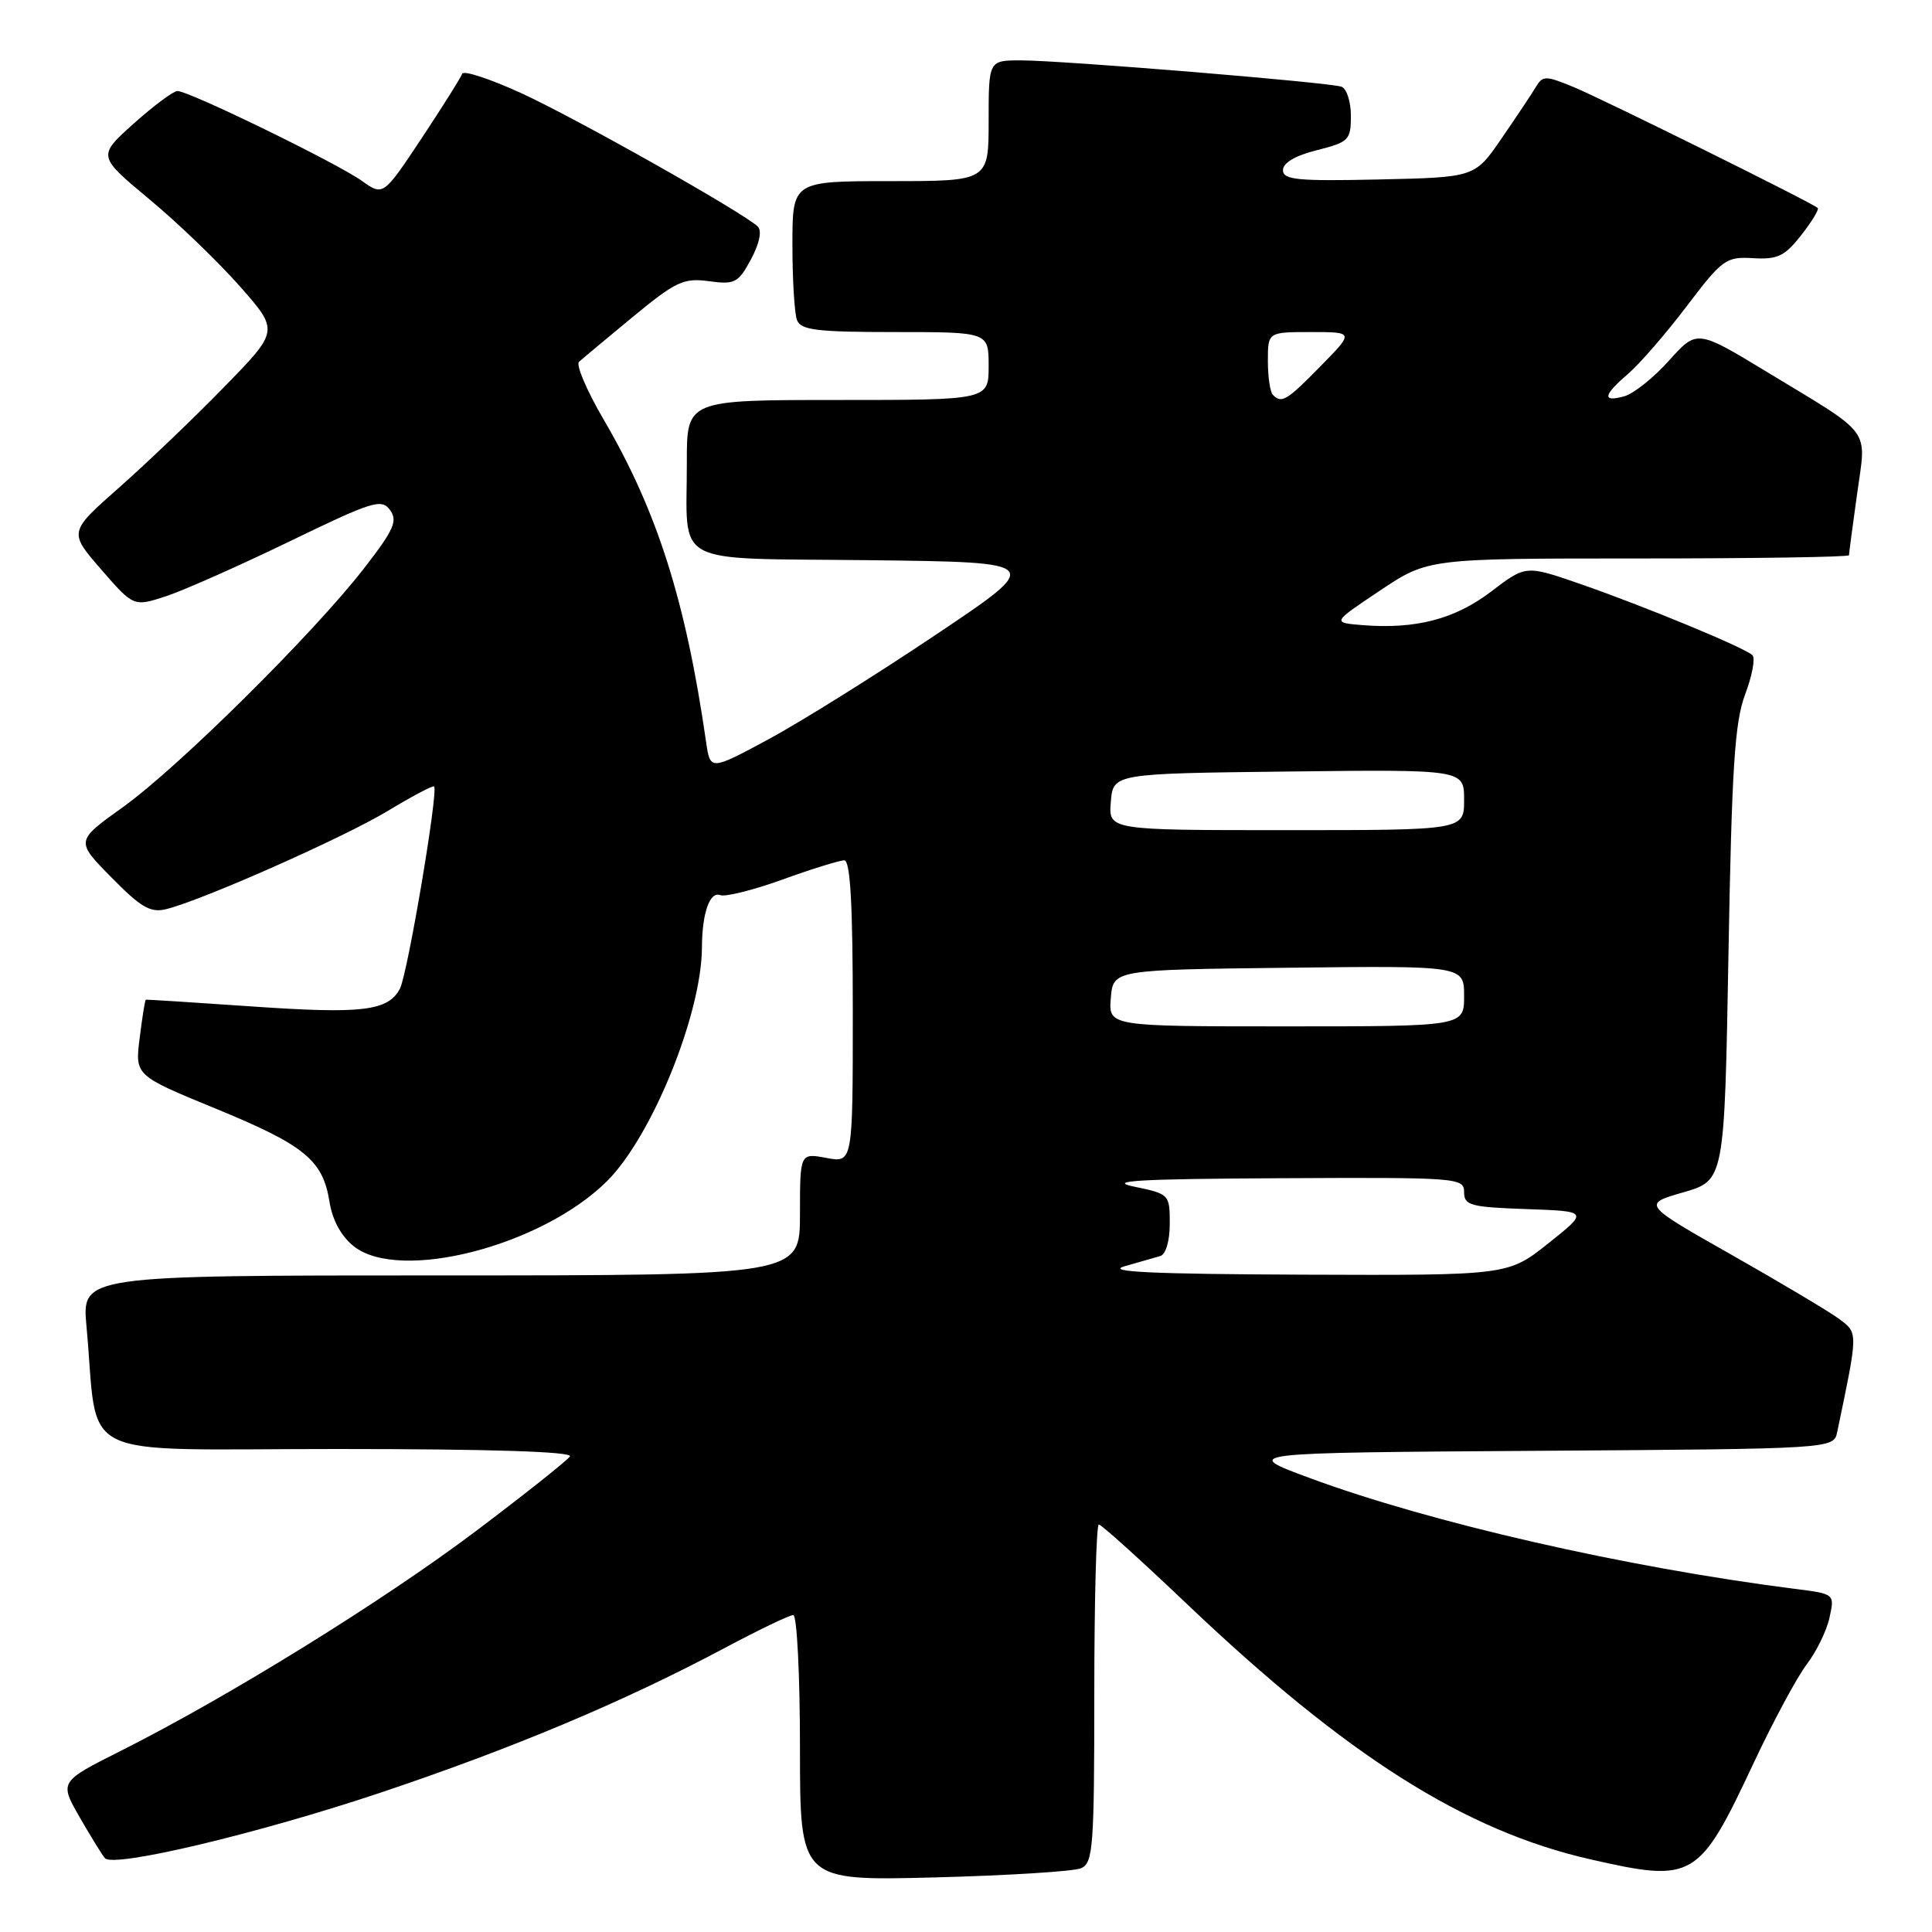 <?xml version="1.0" encoding="UTF-8" standalone="no"?>
<!DOCTYPE svg PUBLIC "-//W3C//DTD SVG 1.1//EN" "http://www.w3.org/Graphics/SVG/1.1/DTD/svg11.dtd" >
<svg xmlns="http://www.w3.org/2000/svg" xmlns:xlink="http://www.w3.org/1999/xlink" version="1.1" viewBox="0 0 256 256">
 <g >
 <path fill="currentColor"
d=" M 143.25 247.55 C 144.84 246.86 145.00 244.76 145.00 224.39 C 145.00 212.08 145.27 202.00 145.60 202.00 C 145.93 202.00 151.19 206.75 157.30 212.56 C 178.44 232.68 194.10 242.59 210.73 246.37 C 224.43 249.49 225.11 249.08 232.39 233.56 C 234.96 228.09 238.11 222.24 239.39 220.55 C 240.68 218.86 242.05 216.07 242.42 214.34 C 243.11 211.20 243.11 211.20 237.81 210.53 C 215.40 207.68 189.50 201.76 173.50 195.83 C 164.50 192.50 164.50 192.50 203.73 192.24 C 242.97 191.98 242.97 191.98 243.44 189.74 C 246.21 176.52 246.21 176.67 243.79 174.83 C 242.53 173.88 236.12 170.06 229.55 166.33 C 217.60 159.56 217.60 159.56 223.05 157.99 C 228.50 156.41 228.50 156.41 229.03 126.46 C 229.47 101.73 229.85 95.72 231.24 92.01 C 232.17 89.55 232.61 87.21 232.21 86.82 C 231.23 85.84 217.98 80.36 209.34 77.36 C 202.18 74.88 202.18 74.88 197.59 78.38 C 192.77 82.05 187.59 83.40 180.50 82.83 C 176.50 82.50 176.50 82.50 182.86 78.25 C 189.23 74.00 189.23 74.00 217.11 74.00 C 232.45 74.00 245.00 73.81 245.00 73.57 C 245.00 73.34 245.48 69.70 246.07 65.48 C 247.31 56.54 248.29 57.87 234.17 49.31 C 224.85 43.66 224.85 43.66 221.17 47.76 C 219.15 50.02 216.49 52.15 215.25 52.50 C 212.25 53.35 212.41 52.37 215.75 49.52 C 217.26 48.22 220.75 44.20 223.50 40.57 C 228.23 34.34 228.70 34.00 232.31 34.21 C 235.54 34.40 236.49 33.95 238.67 31.16 C 240.08 29.37 241.06 27.74 240.86 27.56 C 240.13 26.87 212.37 13.13 208.50 11.53 C 204.78 10.00 204.43 10.00 203.50 11.54 C 202.95 12.46 200.91 15.52 198.96 18.35 C 195.43 23.50 195.43 23.50 182.71 23.78 C 171.90 24.02 170.00 23.83 170.00 22.54 C 170.00 21.58 171.64 20.61 174.50 19.90 C 178.73 18.83 179.00 18.56 179.00 15.35 C 179.00 13.47 178.44 11.74 177.75 11.49 C 176.10 10.91 140.74 8.00 135.27 8.00 C 131.00 8.00 131.00 8.00 131.00 16.00 C 131.00 24.00 131.00 24.00 118.00 24.00 C 105.00 24.00 105.00 24.00 105.00 32.42 C 105.00 37.05 105.27 41.55 105.61 42.42 C 106.12 43.74 108.23 44.00 118.61 44.00 C 131.00 44.00 131.00 44.00 131.00 48.50 C 131.00 53.00 131.00 53.00 111.00 53.00 C 91.00 53.00 91.00 53.00 91.01 61.25 C 91.04 75.26 88.54 73.92 115.28 74.23 C 138.34 74.50 138.34 74.50 123.92 84.16 C 115.99 89.48 106.04 95.69 101.81 97.97 C 94.11 102.11 94.11 102.11 93.56 98.31 C 90.87 79.64 87.08 67.70 79.98 55.58 C 77.76 51.78 76.29 48.34 76.72 47.95 C 77.15 47.55 80.36 44.87 83.85 41.99 C 89.55 37.29 90.58 36.81 93.93 37.26 C 97.37 37.73 97.82 37.49 99.51 34.36 C 100.63 32.28 100.98 30.59 100.42 30.03 C 98.58 28.22 76.32 15.66 69.02 12.32 C 64.90 10.44 61.40 9.29 61.24 9.78 C 61.08 10.26 58.66 14.10 55.87 18.32 C 50.78 25.98 50.78 25.98 47.94 23.96 C 44.60 21.58 24.95 12.01 23.50 12.06 C 22.95 12.08 20.35 14.02 17.71 16.38 C 12.92 20.68 12.92 20.68 19.79 26.40 C 23.57 29.54 28.98 34.75 31.81 37.97 C 36.97 43.83 36.97 43.83 29.73 51.25 C 25.75 55.34 19.48 61.34 15.80 64.59 C 9.10 70.50 9.10 70.50 13.41 75.46 C 17.71 80.41 17.71 80.41 22.04 78.99 C 24.42 78.20 31.78 74.93 38.41 71.72 C 49.39 66.40 50.55 66.04 51.68 67.58 C 52.73 69.02 52.21 70.18 48.21 75.34 C 41.48 84.01 23.59 101.72 16.26 106.97 C 10.01 111.44 10.01 111.44 14.76 116.26 C 18.66 120.23 19.94 120.98 22.00 120.47 C 26.76 119.31 45.52 110.99 51.37 107.46 C 54.60 105.51 57.37 104.04 57.52 104.21 C 58.11 104.82 53.99 129.14 52.99 131.01 C 51.41 133.98 47.99 134.38 33.11 133.34 C 25.62 132.82 19.42 132.43 19.32 132.47 C 19.21 132.51 18.85 134.78 18.51 137.52 C 17.88 142.50 17.88 142.50 28.51 146.87 C 40.37 151.74 42.77 153.70 43.66 159.24 C 44.04 161.68 45.22 163.82 46.88 165.14 C 52.97 169.96 71.84 165.09 80.47 156.47 C 86.41 150.52 92.97 134.34 93.01 125.54 C 93.03 120.99 94.05 118.08 95.43 118.61 C 96.10 118.87 99.82 117.94 103.70 116.54 C 107.57 115.14 111.25 114.00 111.87 114.00 C 112.67 114.00 113.00 119.82 113.00 134.05 C 113.00 154.09 113.00 154.09 109.50 153.43 C 106.00 152.78 106.00 152.78 106.00 160.89 C 106.00 169.00 106.00 169.00 58.42 169.00 C 10.84 169.00 10.84 169.00 11.46 175.75 C 13.14 193.90 9.25 192.00 44.65 192.00 C 64.85 192.00 75.90 192.35 75.52 192.98 C 75.18 193.51 69.57 197.97 63.04 202.89 C 50.72 212.17 30.24 224.84 16.06 231.97 C 7.86 236.09 7.86 236.09 10.56 240.80 C 12.05 243.38 13.55 245.82 13.90 246.22 C 15.05 247.52 34.24 242.96 50.50 237.51 C 67.87 231.69 82.61 225.50 95.81 218.48 C 100.44 216.01 104.62 214.00 105.11 214.00 C 105.60 214.00 106.00 221.93 106.00 231.61 C 106.00 249.22 106.00 249.22 123.75 248.77 C 133.51 248.52 142.29 247.97 143.25 247.55 Z  M 149.00 167.79 C 150.93 167.24 153.06 166.62 153.75 166.43 C 154.48 166.21 155.00 164.42 155.00 162.14 C 155.00 158.26 154.94 158.20 150.25 157.23 C 146.57 156.46 150.98 156.21 169.75 156.12 C 193.21 156.00 194.00 156.06 194.00 157.96 C 194.00 159.72 194.82 159.95 202.25 160.21 C 210.50 160.50 210.50 160.50 205.16 164.75 C 199.82 169.00 199.82 169.00 172.66 168.90 C 152.68 168.82 146.43 168.53 149.00 167.79 Z  M 147.19 132.25 C 147.50 128.50 147.50 128.50 170.75 128.23 C 194.00 127.96 194.00 127.96 194.00 131.98 C 194.00 136.00 194.00 136.00 170.44 136.00 C 146.88 136.00 146.88 136.00 147.19 132.25 Z  M 147.19 106.25 C 147.50 102.50 147.50 102.50 170.75 102.23 C 194.00 101.96 194.00 101.96 194.00 105.98 C 194.00 110.00 194.00 110.00 170.44 110.00 C 146.88 110.00 146.88 110.00 147.19 106.25 Z  M 168.67 52.33 C 168.30 51.97 168.00 49.94 168.00 47.83 C 168.00 44.00 168.00 44.00 173.71 44.00 C 179.42 44.00 179.42 44.00 175.00 48.50 C 170.49 53.10 169.83 53.50 168.67 52.33 Z "/>
</g>
</svg>